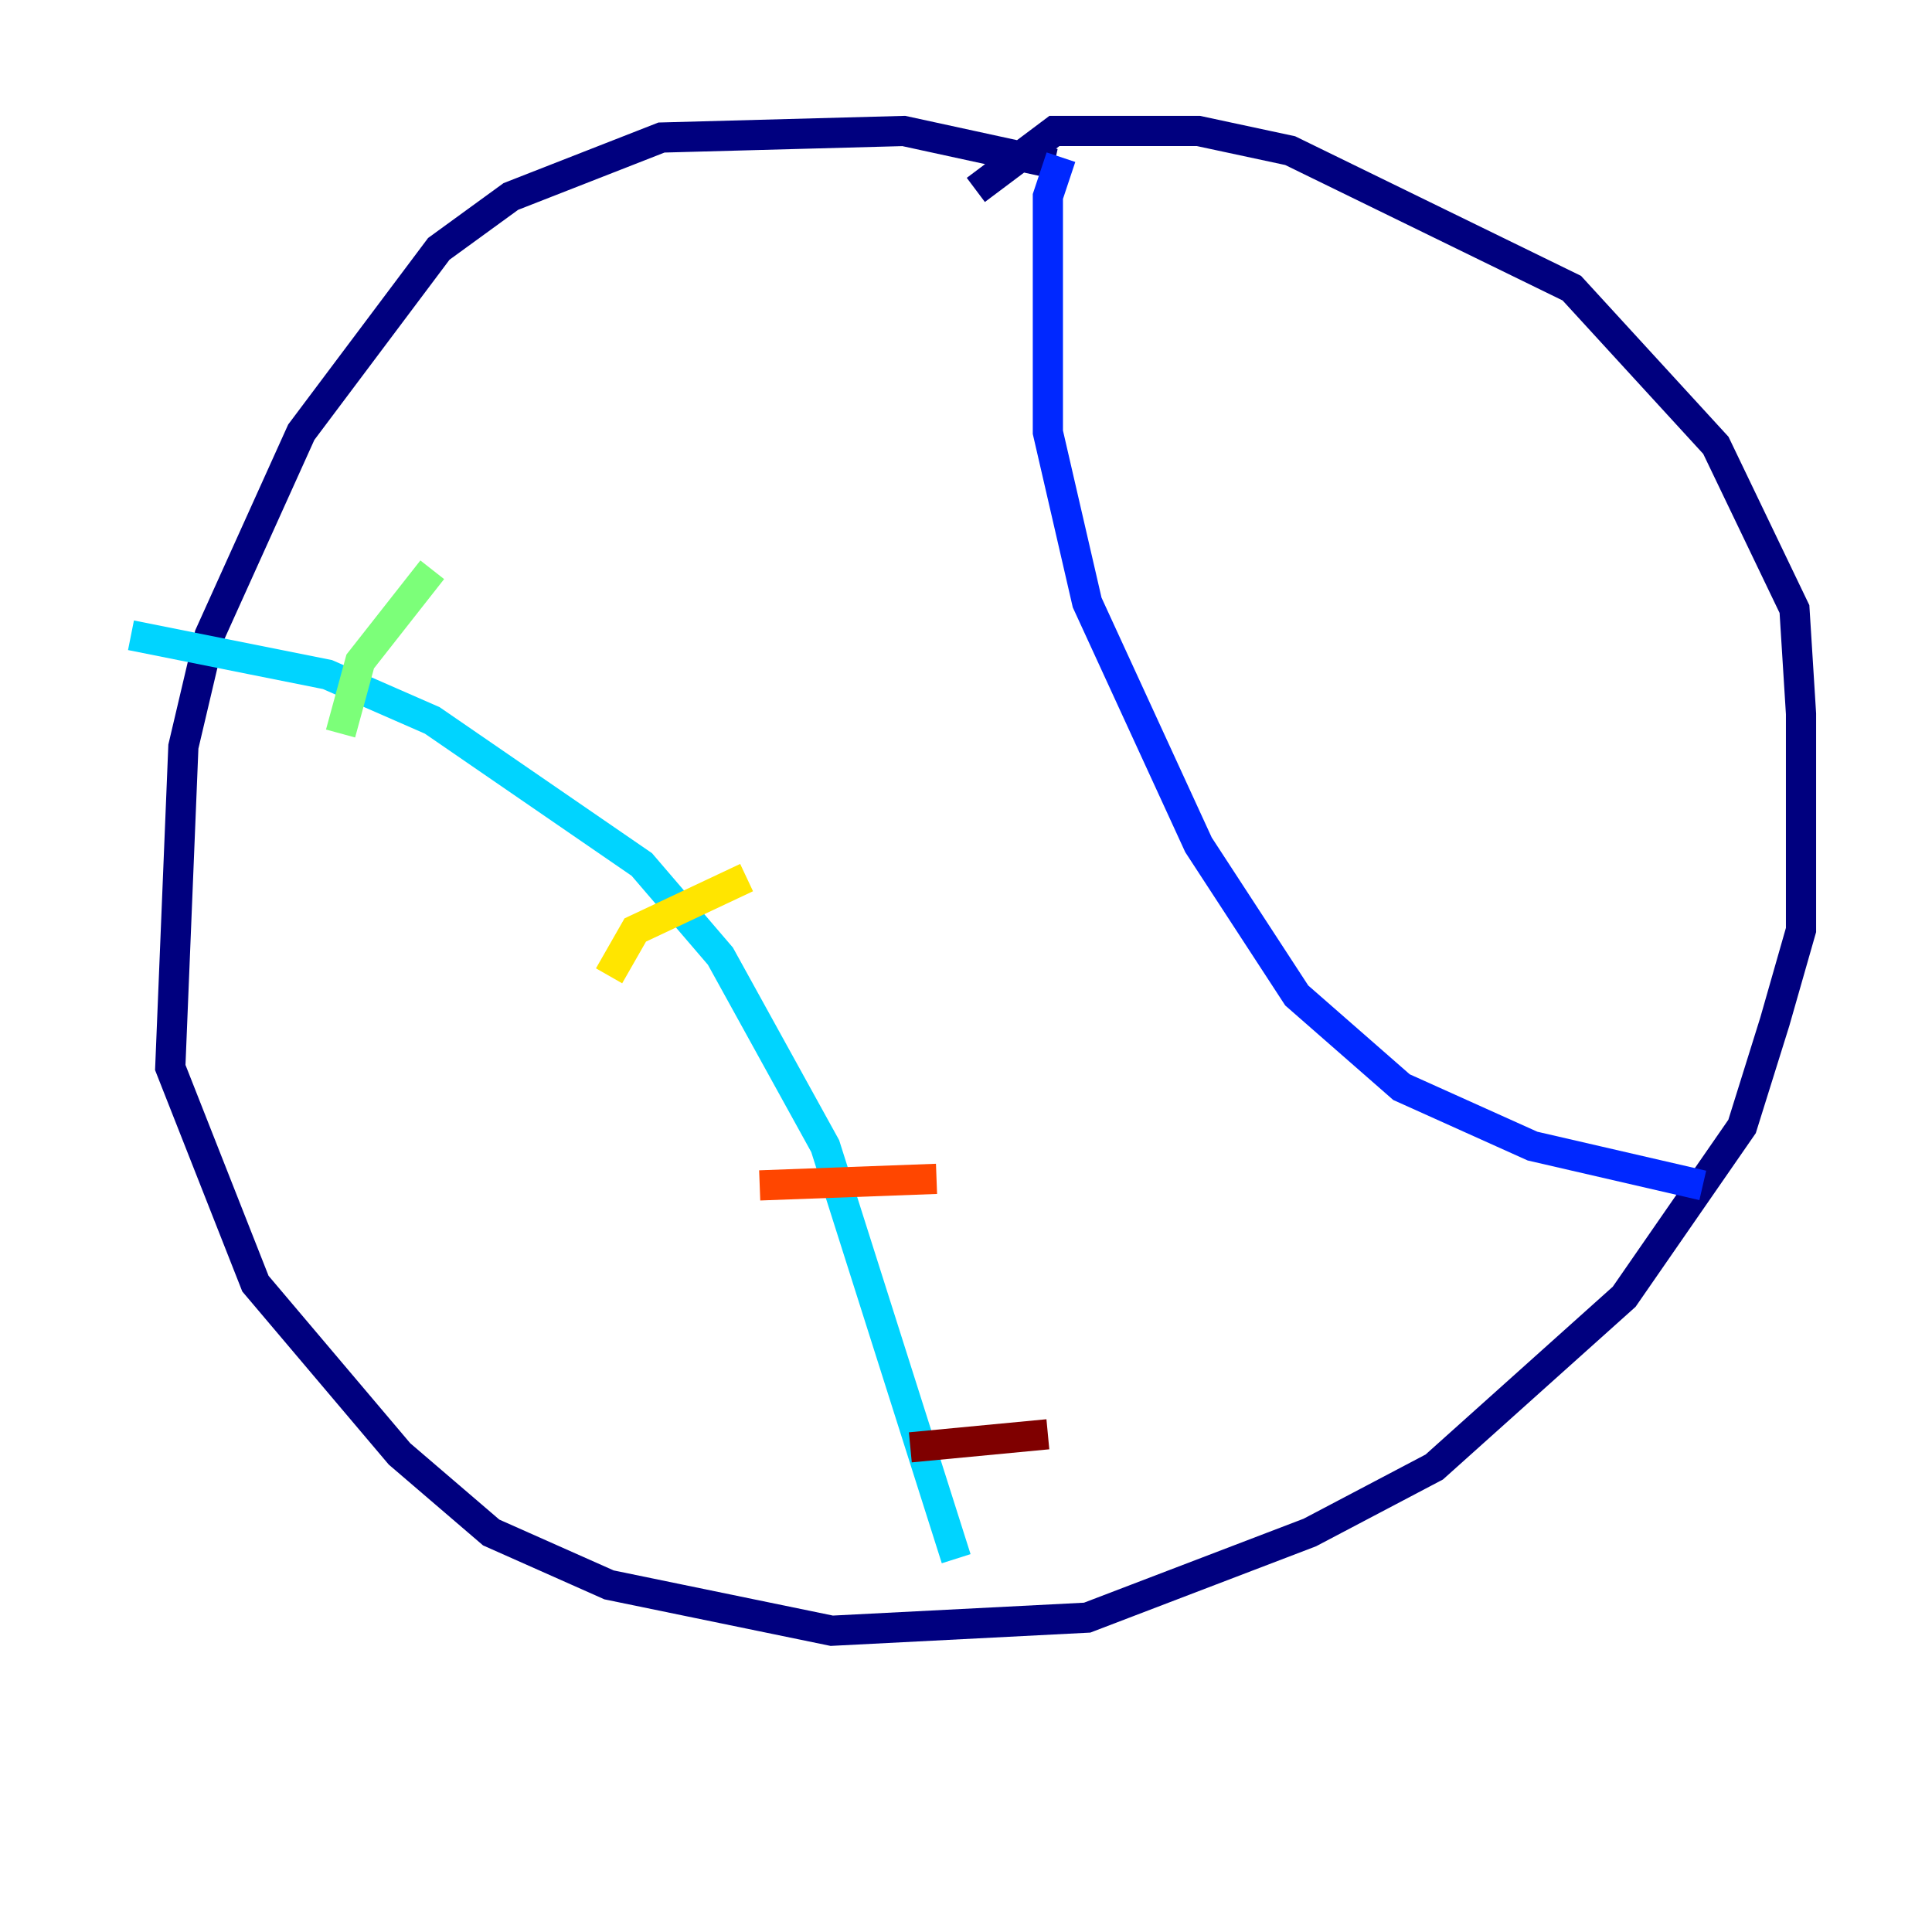 <?xml version="1.0" encoding="utf-8" ?>
<svg baseProfile="tiny" height="128" version="1.2" viewBox="0,0,128,128" width="128" xmlns="http://www.w3.org/2000/svg" xmlns:ev="http://www.w3.org/2001/xml-events" xmlns:xlink="http://www.w3.org/1999/xlink"><defs /><polyline fill="none" points="69.858,10.848 59.878,8.678 43.824,9.112 33.844,13.017 29.071,16.488 19.959,28.637 13.885,42.088 12.149,49.464 11.281,70.725 16.922,85.044 26.468,96.325 32.542,101.532 40.352,105.003 55.105,108.041 72.027,107.173 86.78,101.532 95.024,97.193 107.607,85.912 115.417,74.63 117.586,67.688 119.322,61.614 119.322,47.295 118.888,40.352 113.681,29.505 104.136,19.091 85.478,9.98 79.403,8.678 69.858,8.678 64.651,12.583" stroke="#00007f" stroke-width="2" /><polyline fill="none" points="70.291,10.414 69.424,13.017 69.424,28.637 72.027,39.919 79.403,55.973 85.912,65.953 92.854,72.027 101.532,75.932 112.814,78.536" stroke="#0028ff" stroke-width="2" /><polyline fill="none" points="8.678,42.088 21.695,44.691 28.637,47.729 42.522,57.275 47.729,63.349 54.671,75.932 63.349,103.268" stroke="#00d4ff" stroke-width="2" /><polyline fill="none" points="22.563,48.597 23.864,43.824 28.637,37.749" stroke="#7cff79" stroke-width="2" /><polyline fill="none" points="40.352,64.651 42.088,61.614 49.464,58.142" stroke="#ffe500" stroke-width="2" /><polyline fill="none" points="50.332,78.536 62.047,78.102" stroke="#ff4600" stroke-width="2" /><polyline fill="none" points="60.312,95.891 69.424,95.024" stroke="#7f0000" stroke-width="2" /></svg>